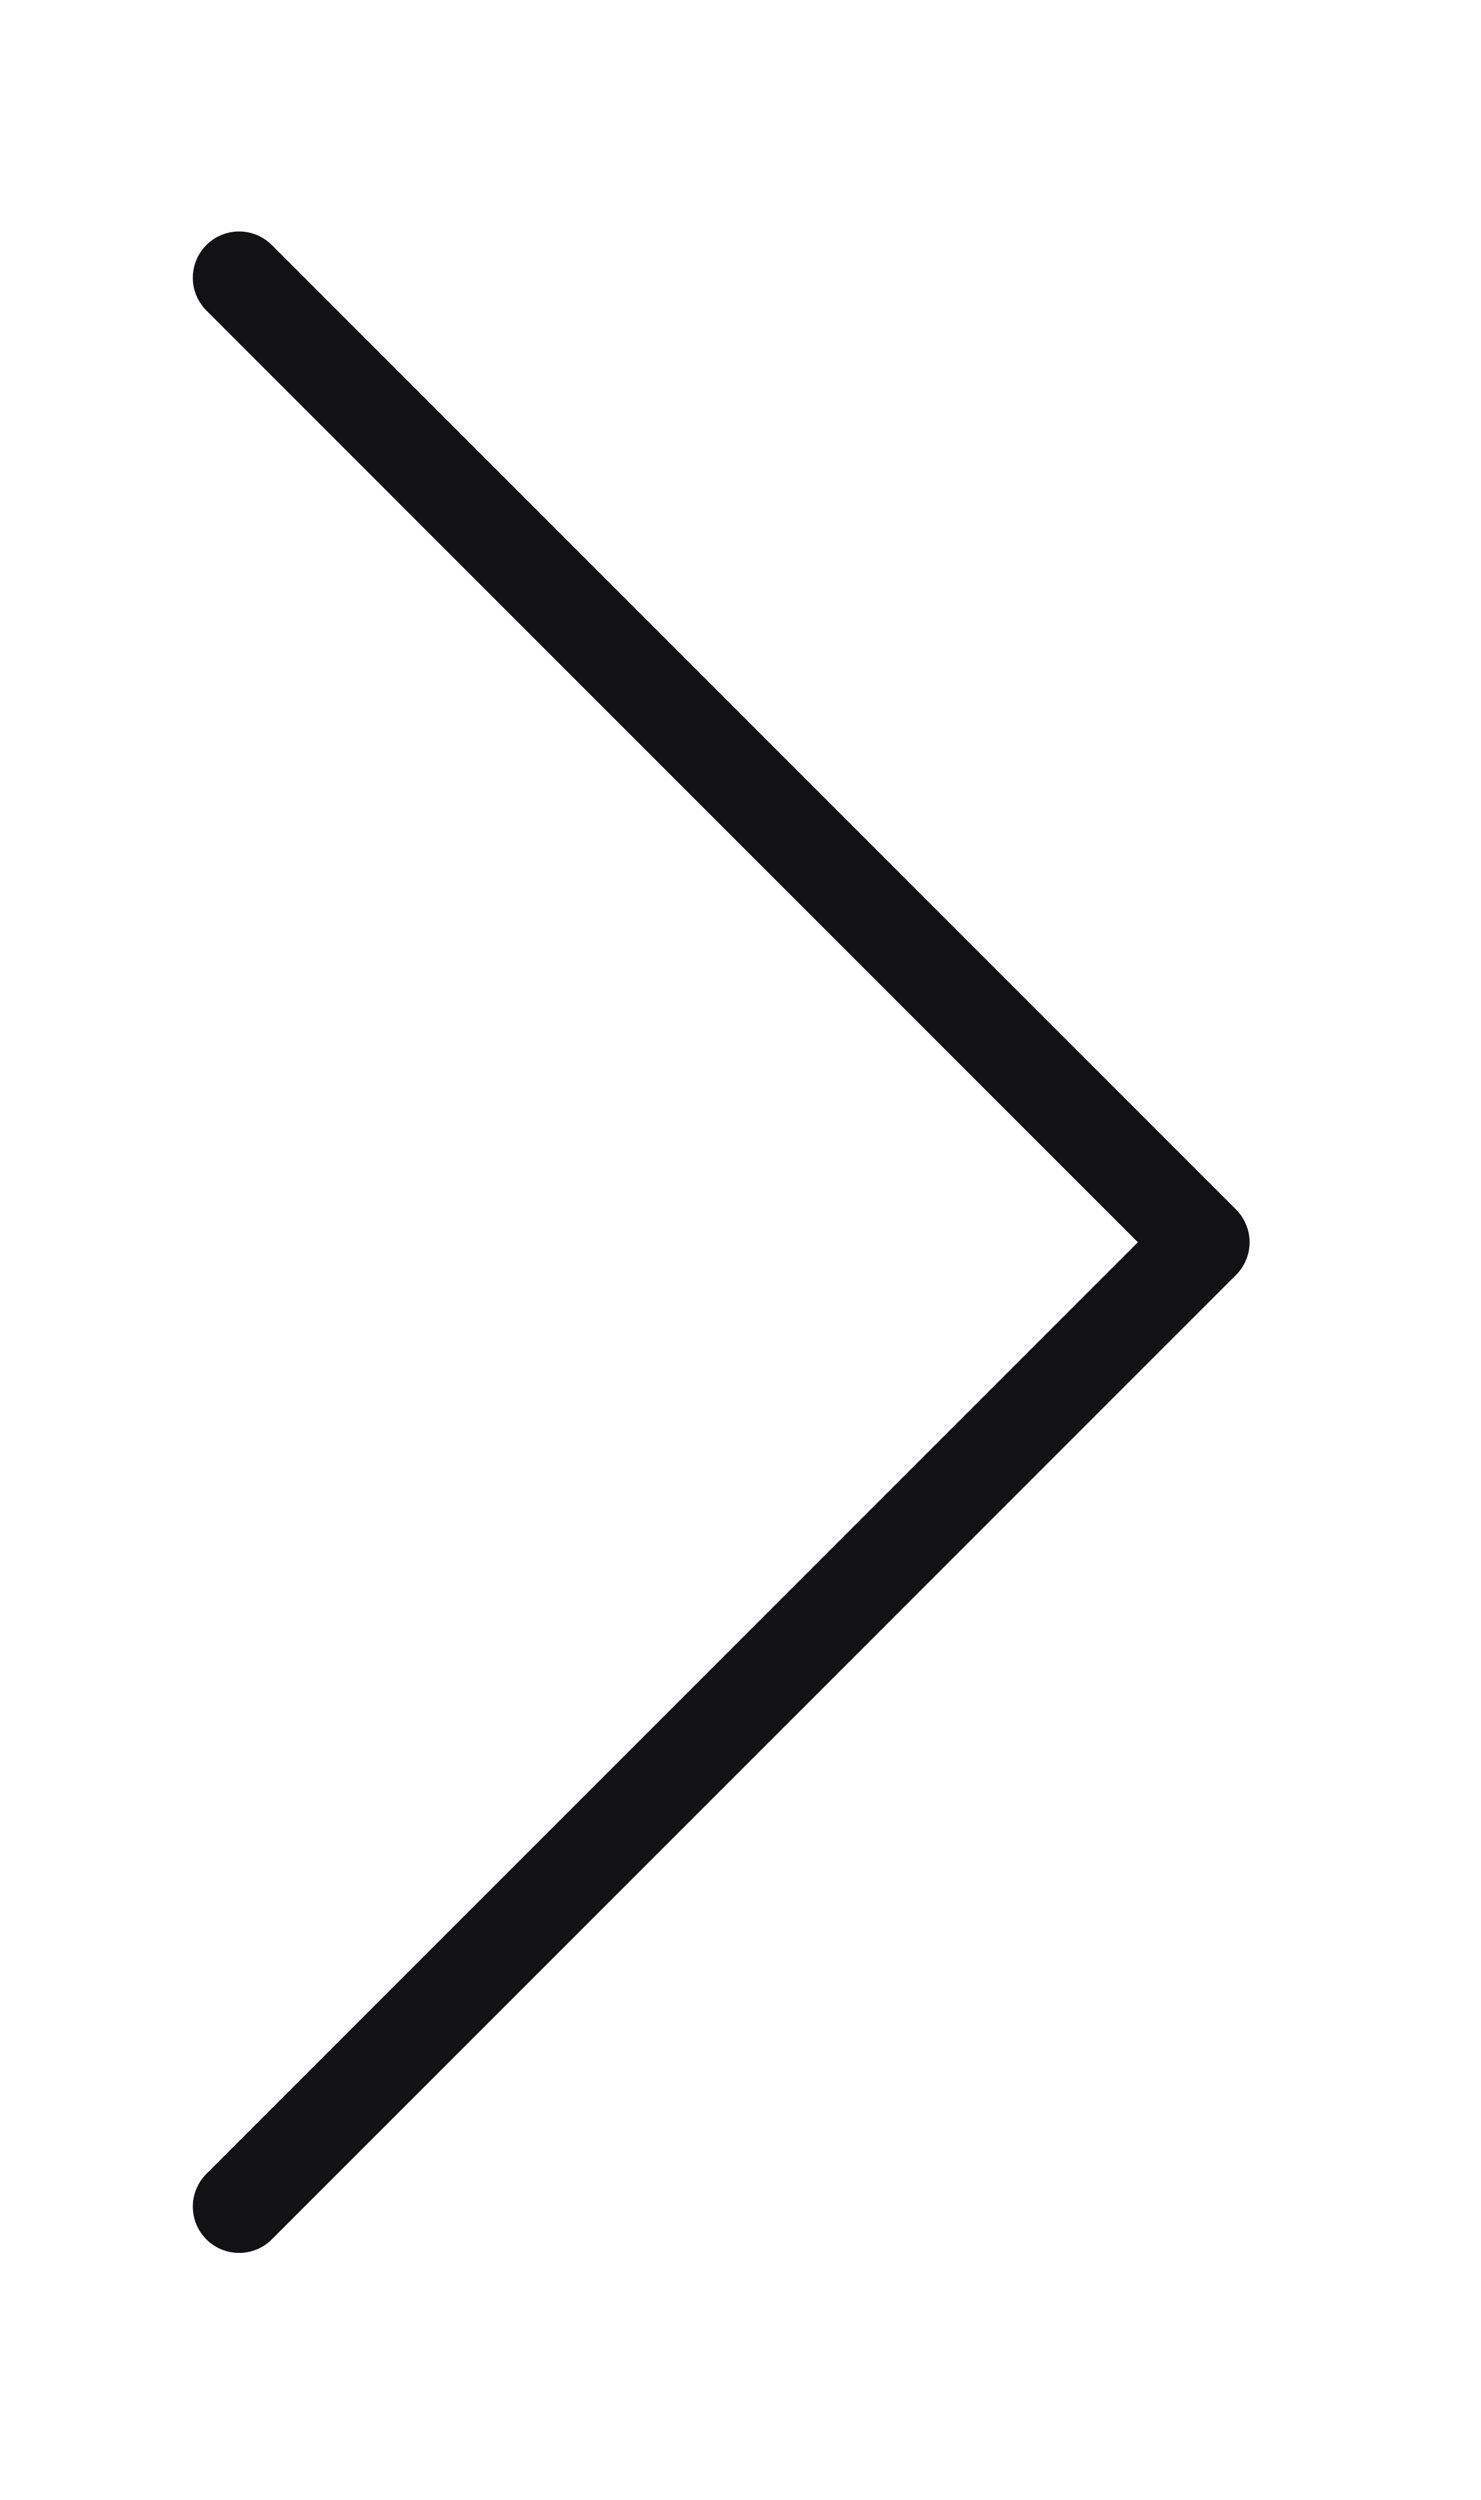 <svg width="16" height="27" viewBox="0 0 16 27" fill="none" xmlns="http://www.w3.org/2000/svg">
<path d="M2.583 3L13 13.417L2.583 23.833" stroke="#121113" stroke-width="1" stroke-linecap="round" stroke-linejoin="round"/>
</svg>
